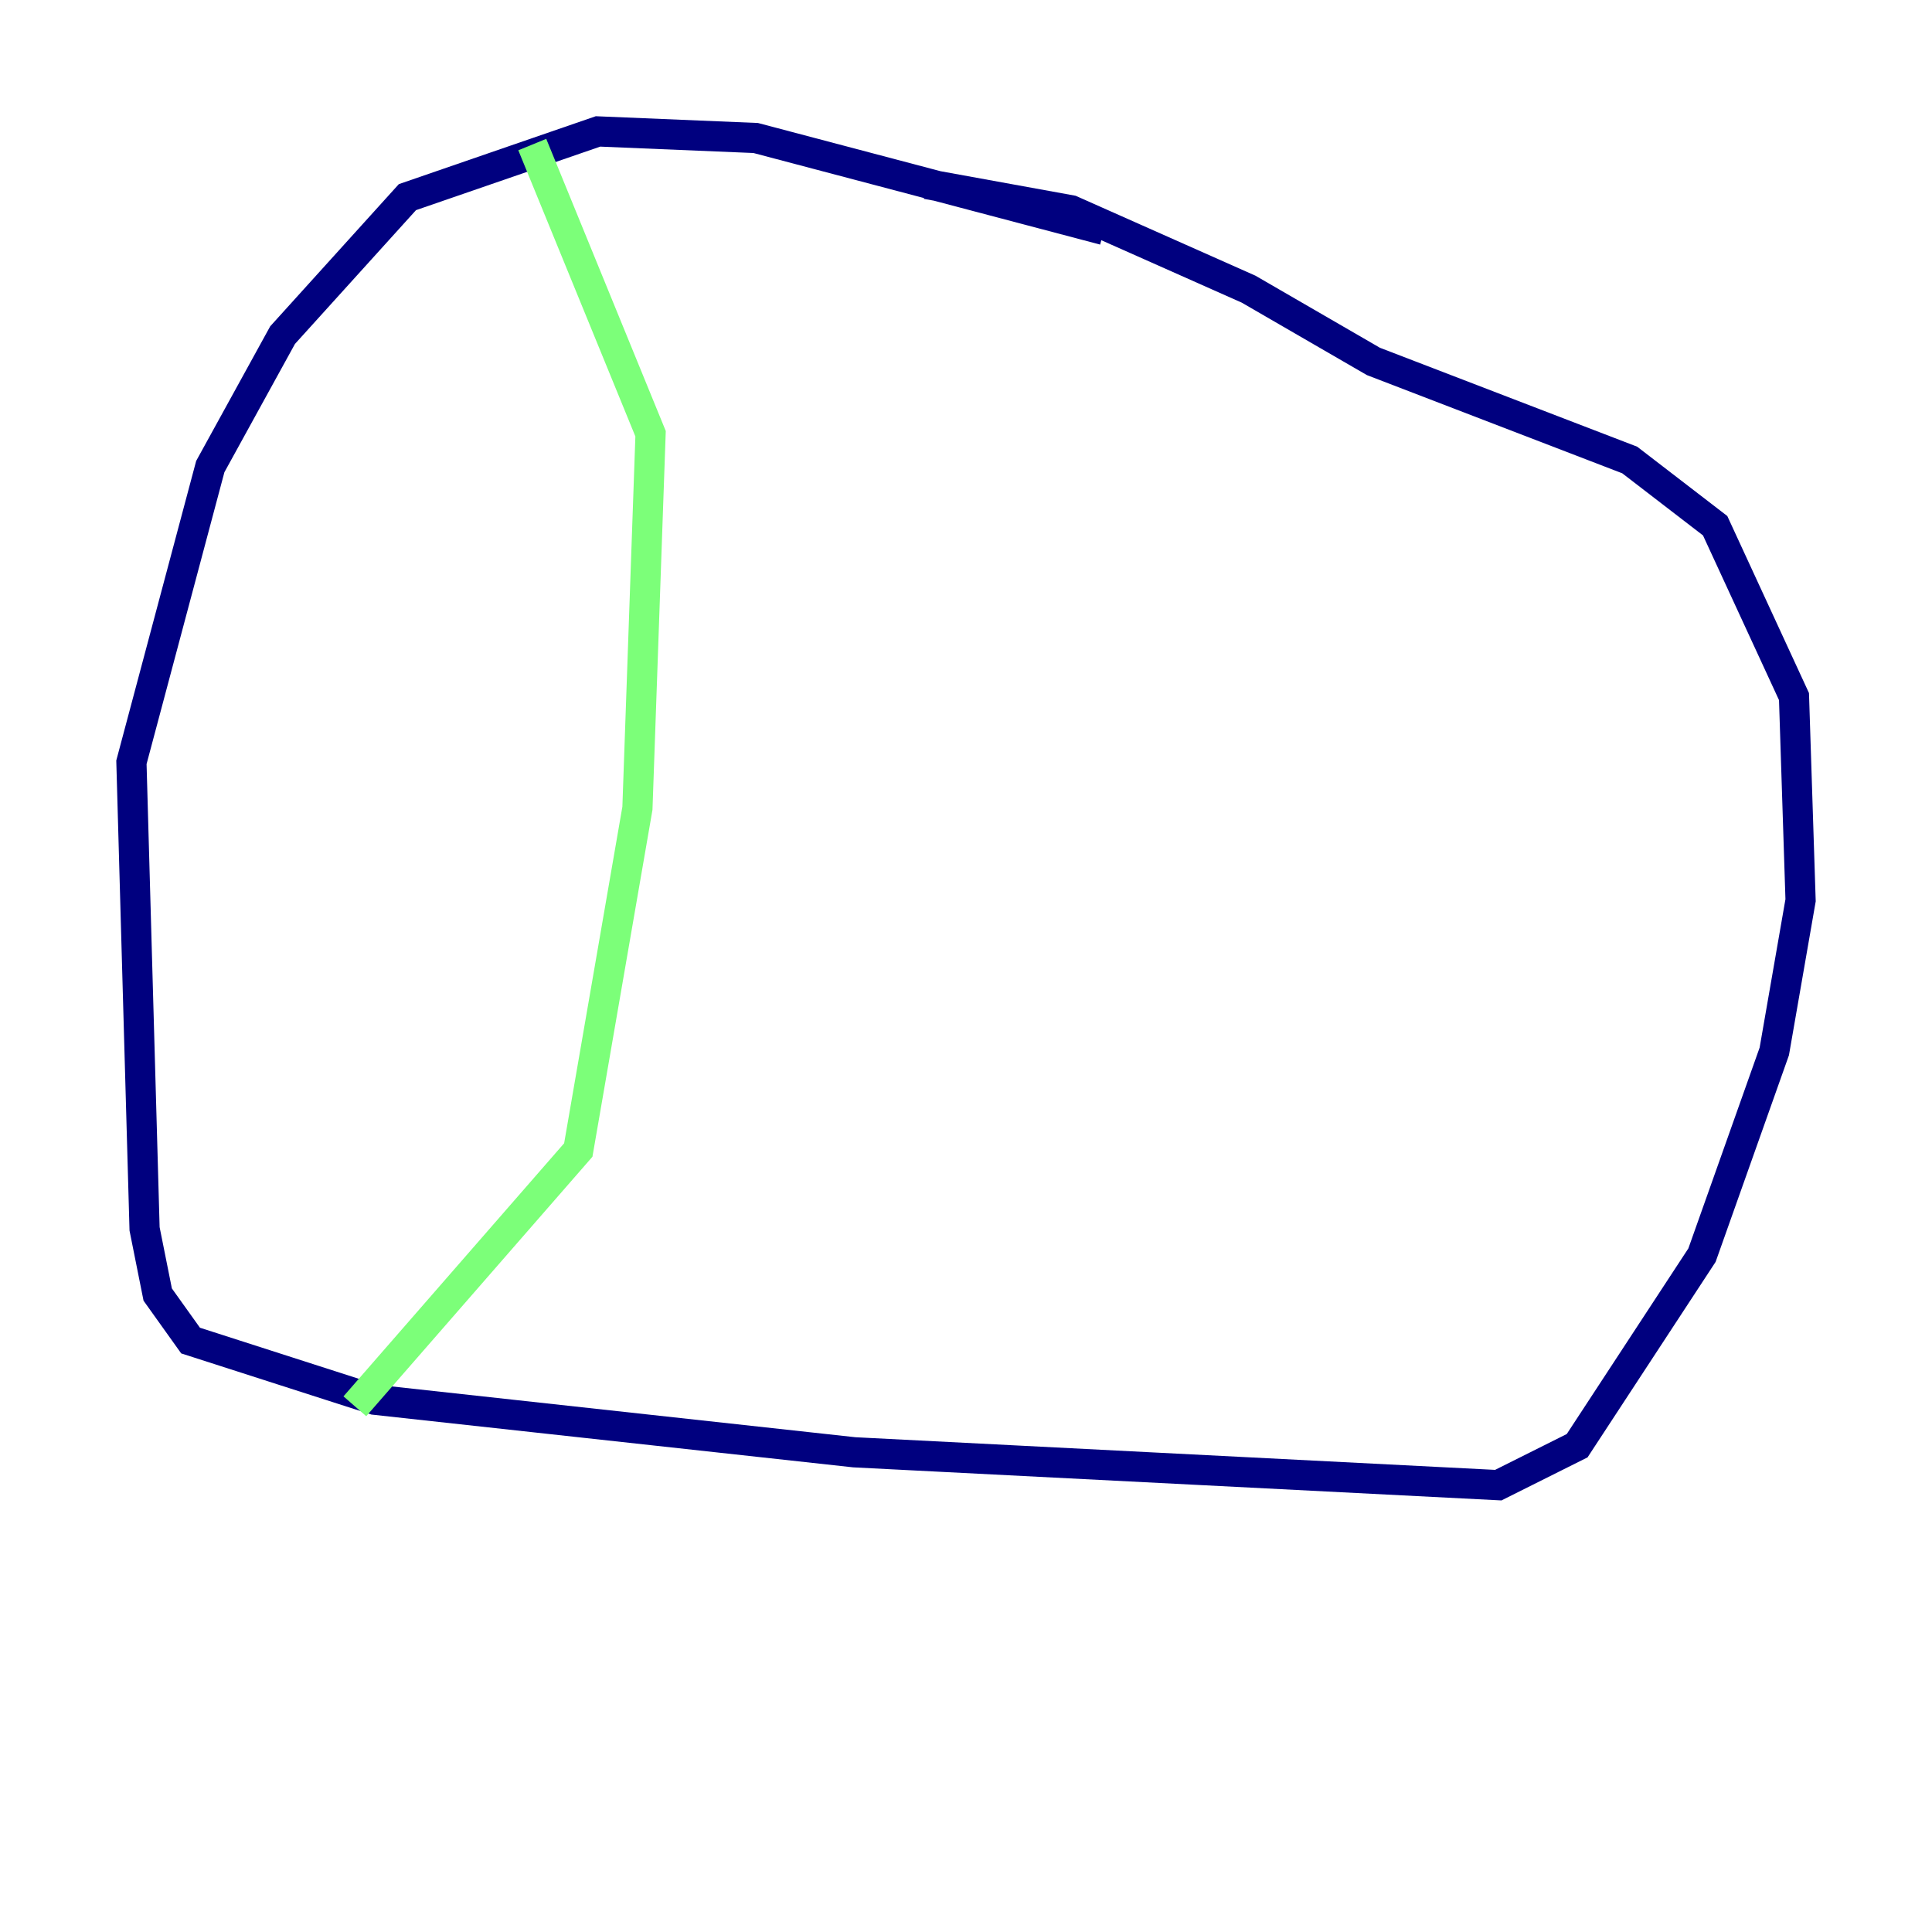 <?xml version="1.0" encoding="utf-8" ?>
<svg baseProfile="tiny" height="128" version="1.2" viewBox="0,0,128,128" width="128" xmlns="http://www.w3.org/2000/svg" xmlns:ev="http://www.w3.org/2001/xml-events" xmlns:xlink="http://www.w3.org/1999/xlink"><defs /><polyline fill="none" points="73.143,15.238 50.068,9.143 39.619,8.707 26.993,13.061 18.721,22.204 13.932,30.912 8.707,50.503 9.578,81.415 10.449,85.769 12.626,88.816 24.816,92.735 56.599,96.218 99.265,98.395 104.49,95.782 112.762,83.156 117.551,69.66 119.293,59.646 118.857,46.15 113.633,34.83 107.973,30.476 90.993,23.946 82.721,19.157 70.966,13.932 61.388,12.191" stroke="#00007f" stroke-width="2" /><polyline fill="none" points="35.265,9.578 43.102,28.735 42.231,53.551 38.313,76.191 23.51,93.17" stroke="#7cff79" stroke-width="2" /><polyline fill="none" points="90.993,23.075 90.993,23.075" stroke="#7f0000" stroke-width="2" /></svg>